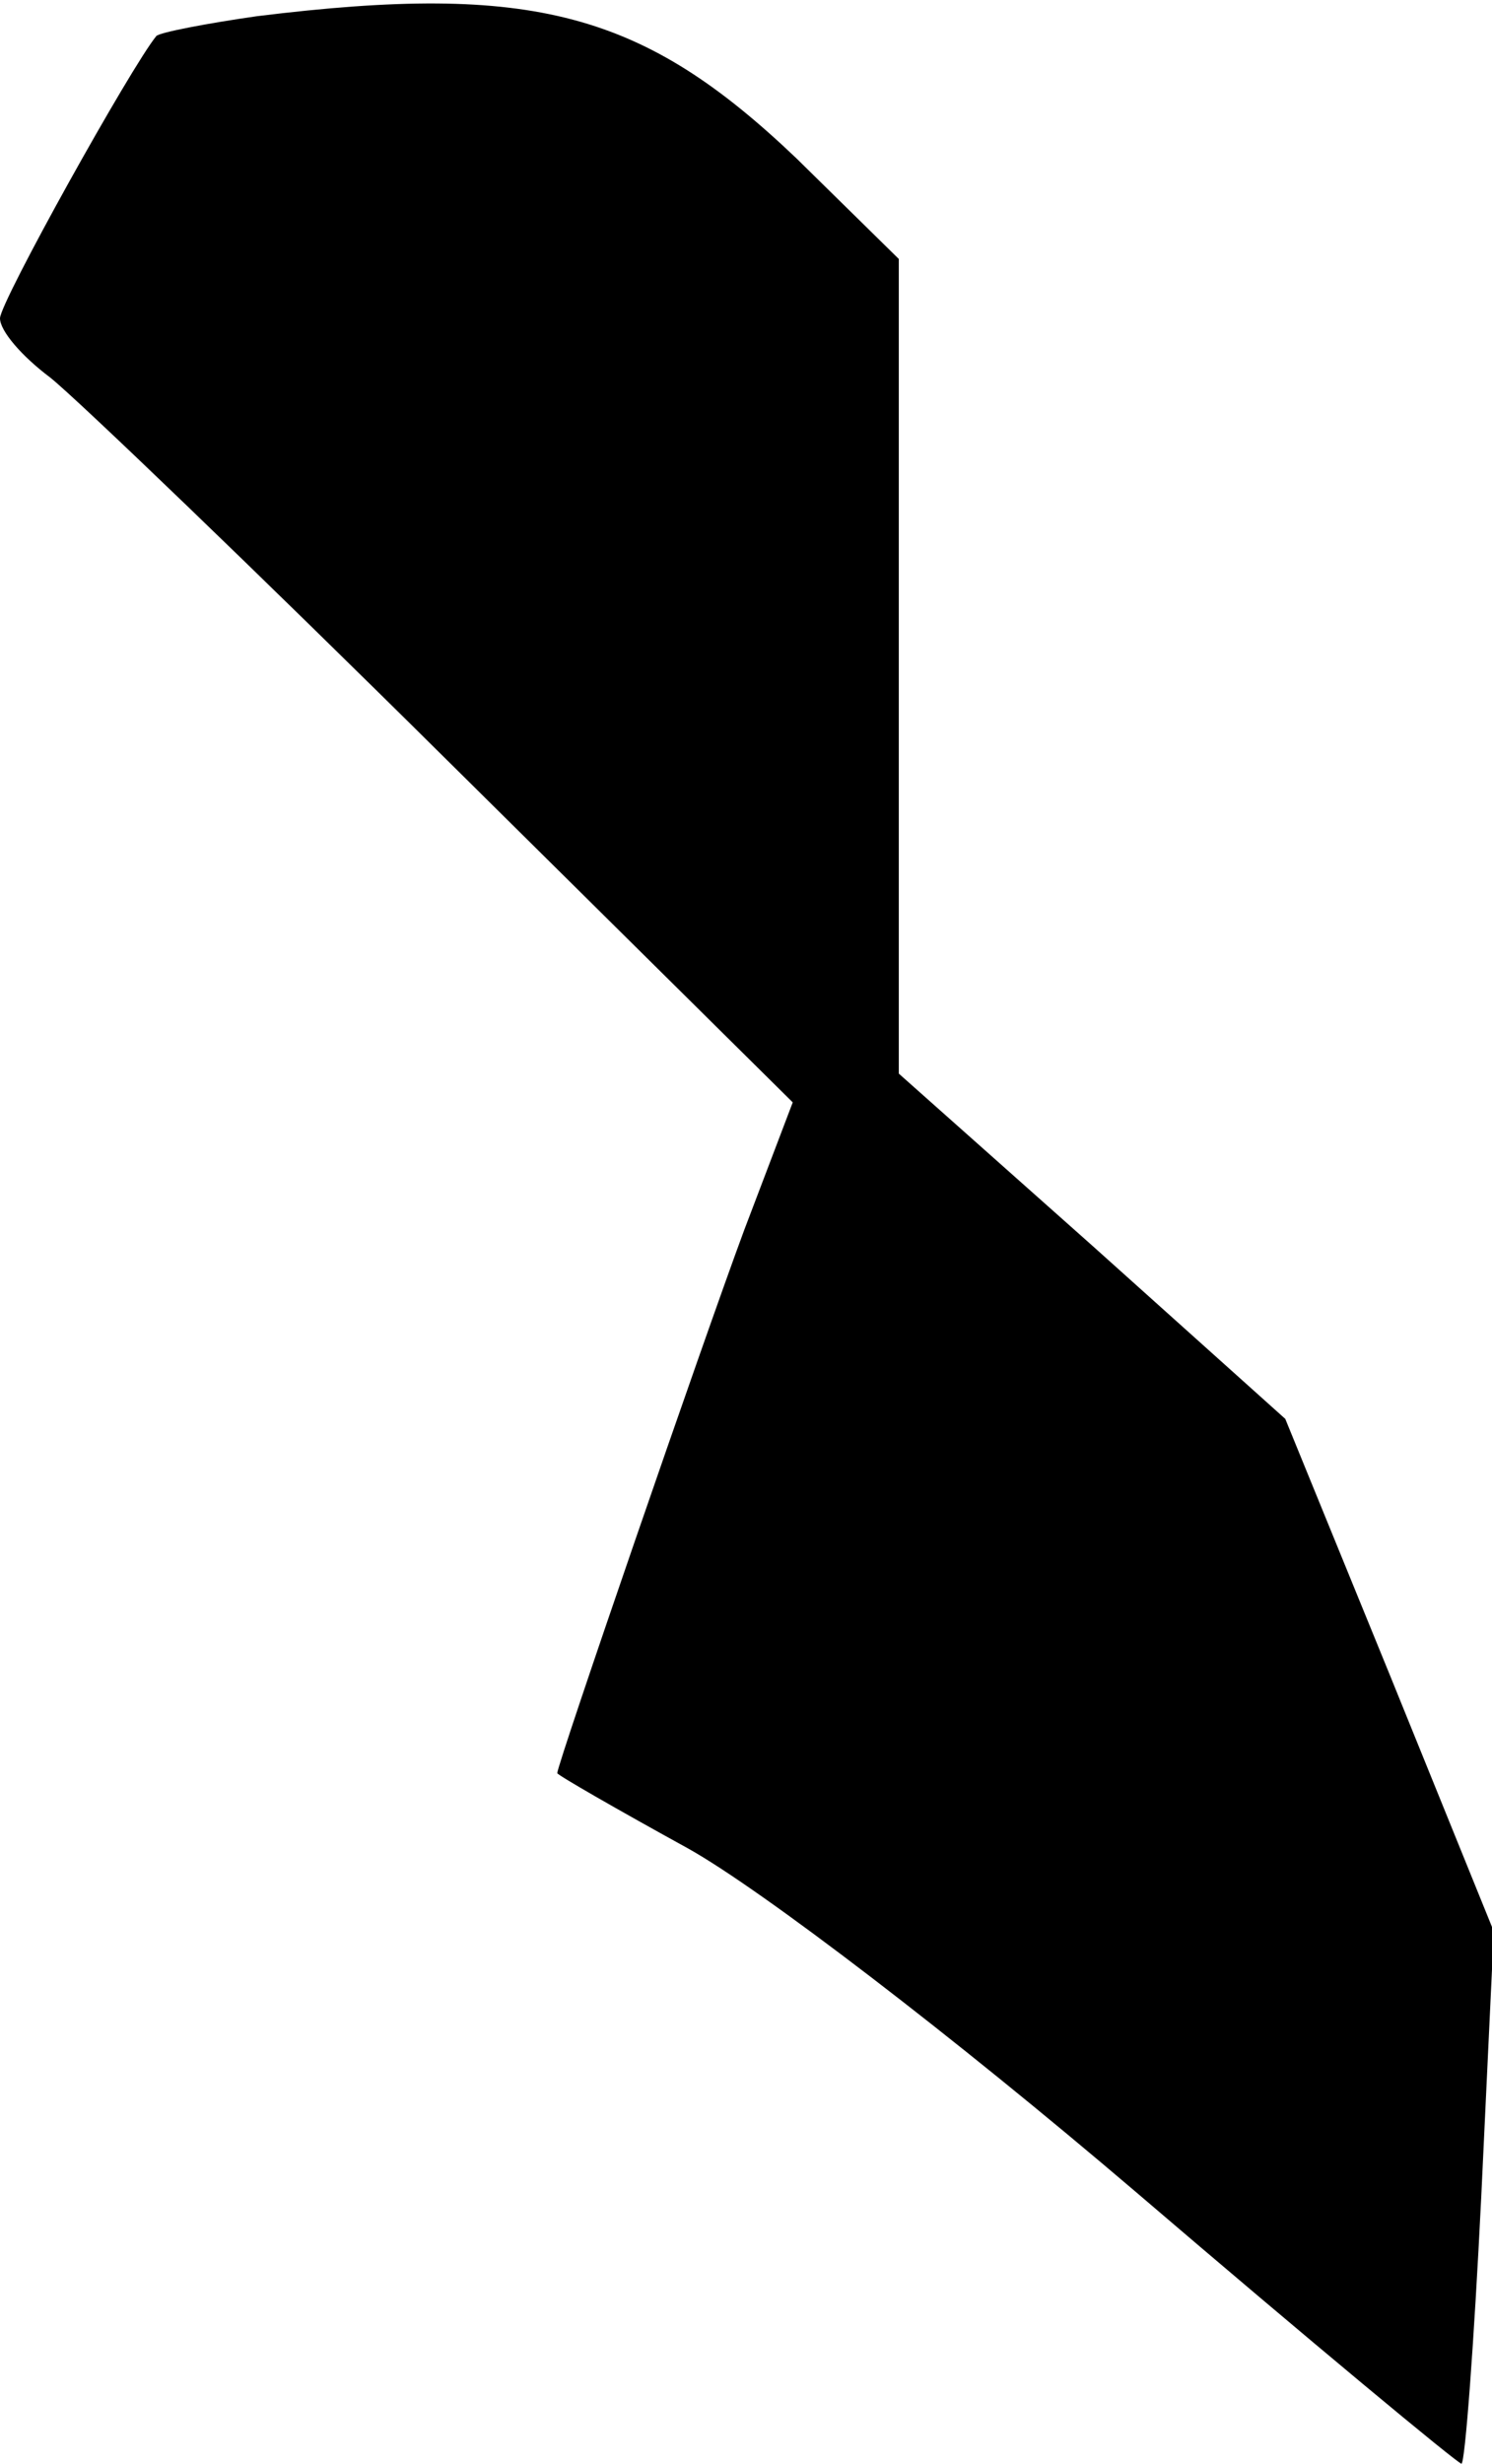 <?xml version="1.0" standalone="no"?>
<!DOCTYPE svg PUBLIC "-//W3C//DTD SVG 20010904//EN"
 "http://www.w3.org/TR/2001/REC-SVG-20010904/DTD/svg10.dtd">
<svg version="1.0" xmlns="http://www.w3.org/2000/svg"
 width="83pt" height="137pt" viewBox="0 0 83 137"
 preserveAspectRatio="xMidYMid meet">
<g transform="translate(0,137) scale(0.1,-0.1)"
fill="#000000" stroke="none">
<path fill="#000000" stroke="none" d="M143 1361 c-28 -4 -54 -9 -56 -11 -14
-17 -87 -148 -87 -157 0 -7 12 -21 28 -33 15 -12 114 -107 220 -212 l193 -191
-27 -71 c-23 -62 -104 -297 -104 -302 0 -1 33 -20 73 -42 41 -23 147 -104 249
-191 97 -83 179 -151 181 -151 2 0 7 67 11 148 l7 148 -58 143 -58 142 -107
96 -108 96 0 226 0 227 -57 56 c-85 81 -146 98 -300 79z"/>
</g>
</svg>
